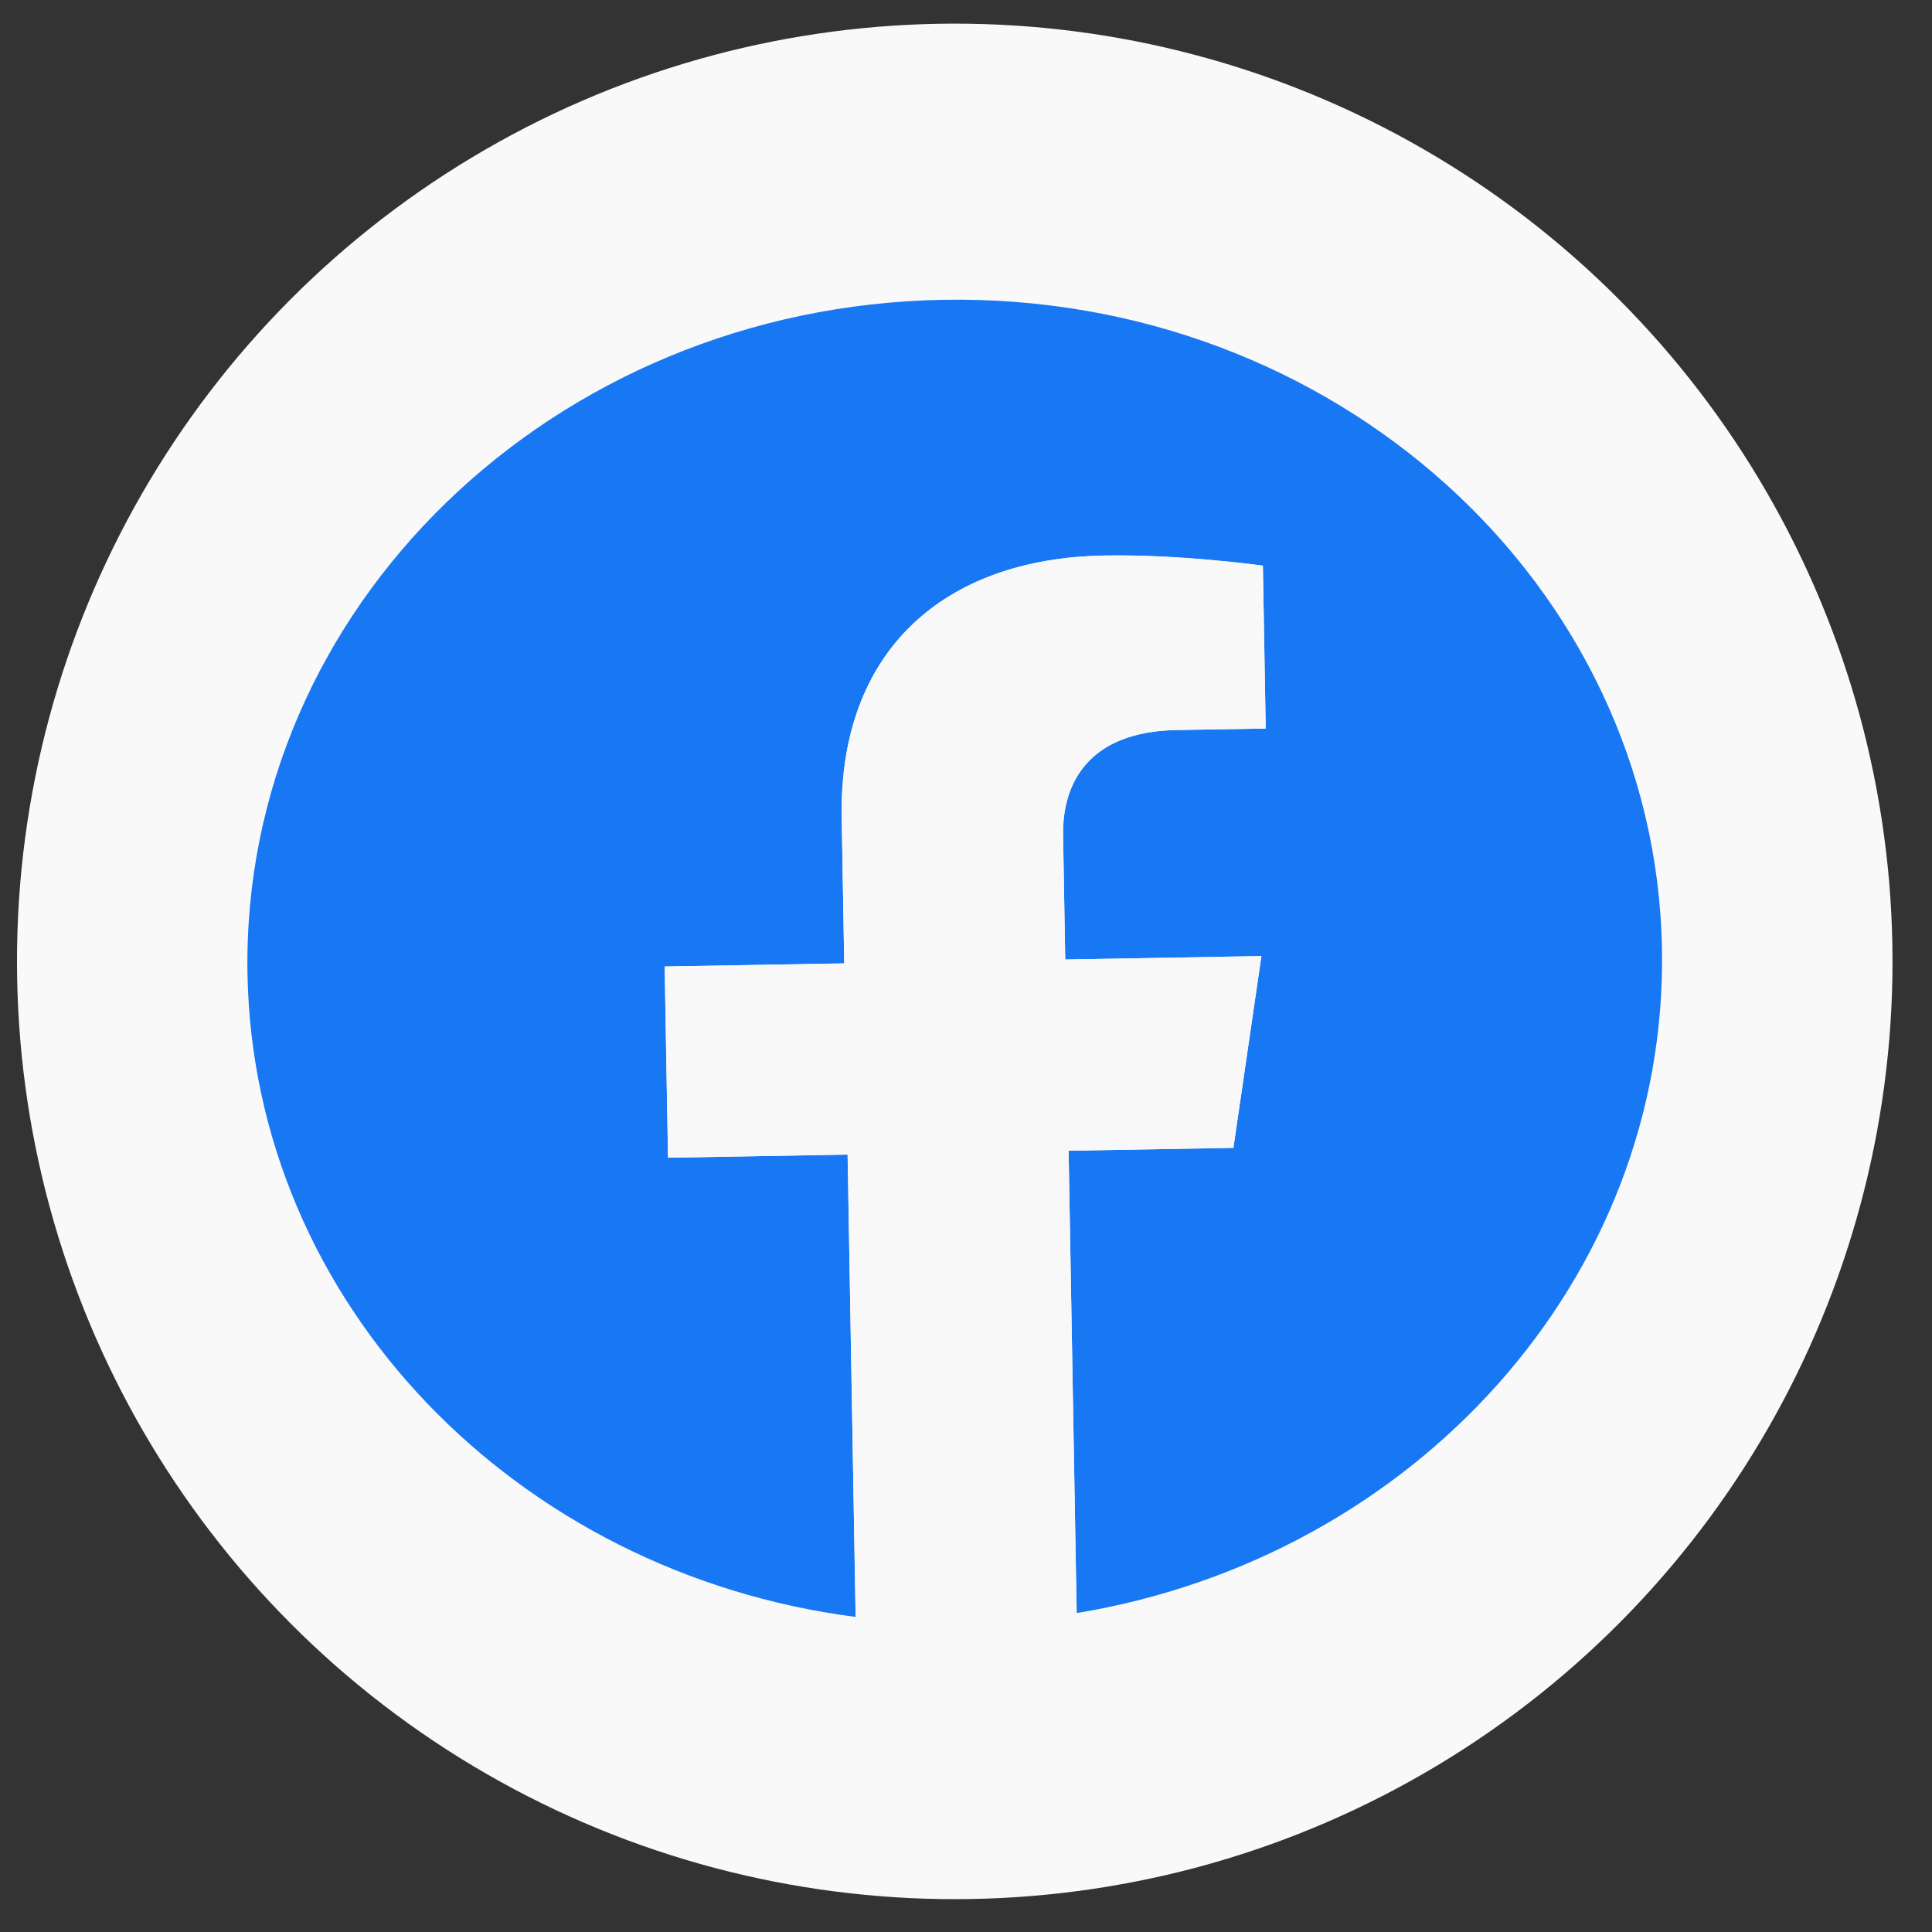 <svg width="39" height="39" viewBox="0 0 39 39" fill="none" xmlns="http://www.w3.org/2000/svg">
<rect x="0" y="0" width="39" height="39" fill="#333333" stroke="none"/>
<circle cx="19.273" cy="19.407" r="18.93" transform="rotate(-1 19.273 19.407)" fill="#F9F9F9"/>
<g clip-path="url(#clip0_1_22802)">
<path d="M33.549 19.158C33.421 11.782 26.924 5.914 19.04 6.052C11.155 6.19 4.868 12.281 4.996 19.657C5.113 26.323 10.43 31.757 17.272 32.64L17.11 23.307L13.485 23.37L13.417 19.51L17.042 19.447L16.991 16.504C16.932 13.157 19.032 11.271 22.293 11.214C23.855 11.187 25.493 11.419 25.493 11.419L25.55 14.706L23.75 14.737C21.977 14.768 21.441 15.807 21.46 16.863L21.503 19.369L25.463 19.299L24.898 23.171L21.571 23.229L21.734 32.562C28.541 31.441 33.666 25.824 33.549 19.158Z" fill="#1877F2"/>
<path d="M24.898 23.171L25.463 19.3L21.503 19.369L21.46 16.863C21.441 15.807 21.977 14.768 23.75 14.737L25.55 14.706L25.493 11.419C25.493 11.419 23.855 11.187 22.293 11.214C19.031 11.271 16.932 13.157 16.991 16.504L17.042 19.447L13.417 19.51L13.485 23.37L17.11 23.307L17.272 32.64C18.754 32.83 20.259 32.804 21.734 32.562L21.571 23.229L24.898 23.171Z" fill="#F8F8F8"/>
</g>
<defs>
<clipPath id="clip0_1_22802">
<rect width="28.557" height="26.715" fill="white" transform="translate(4.763 6.301) rotate(-1)"/>
</clipPath>
</defs>
</svg>
